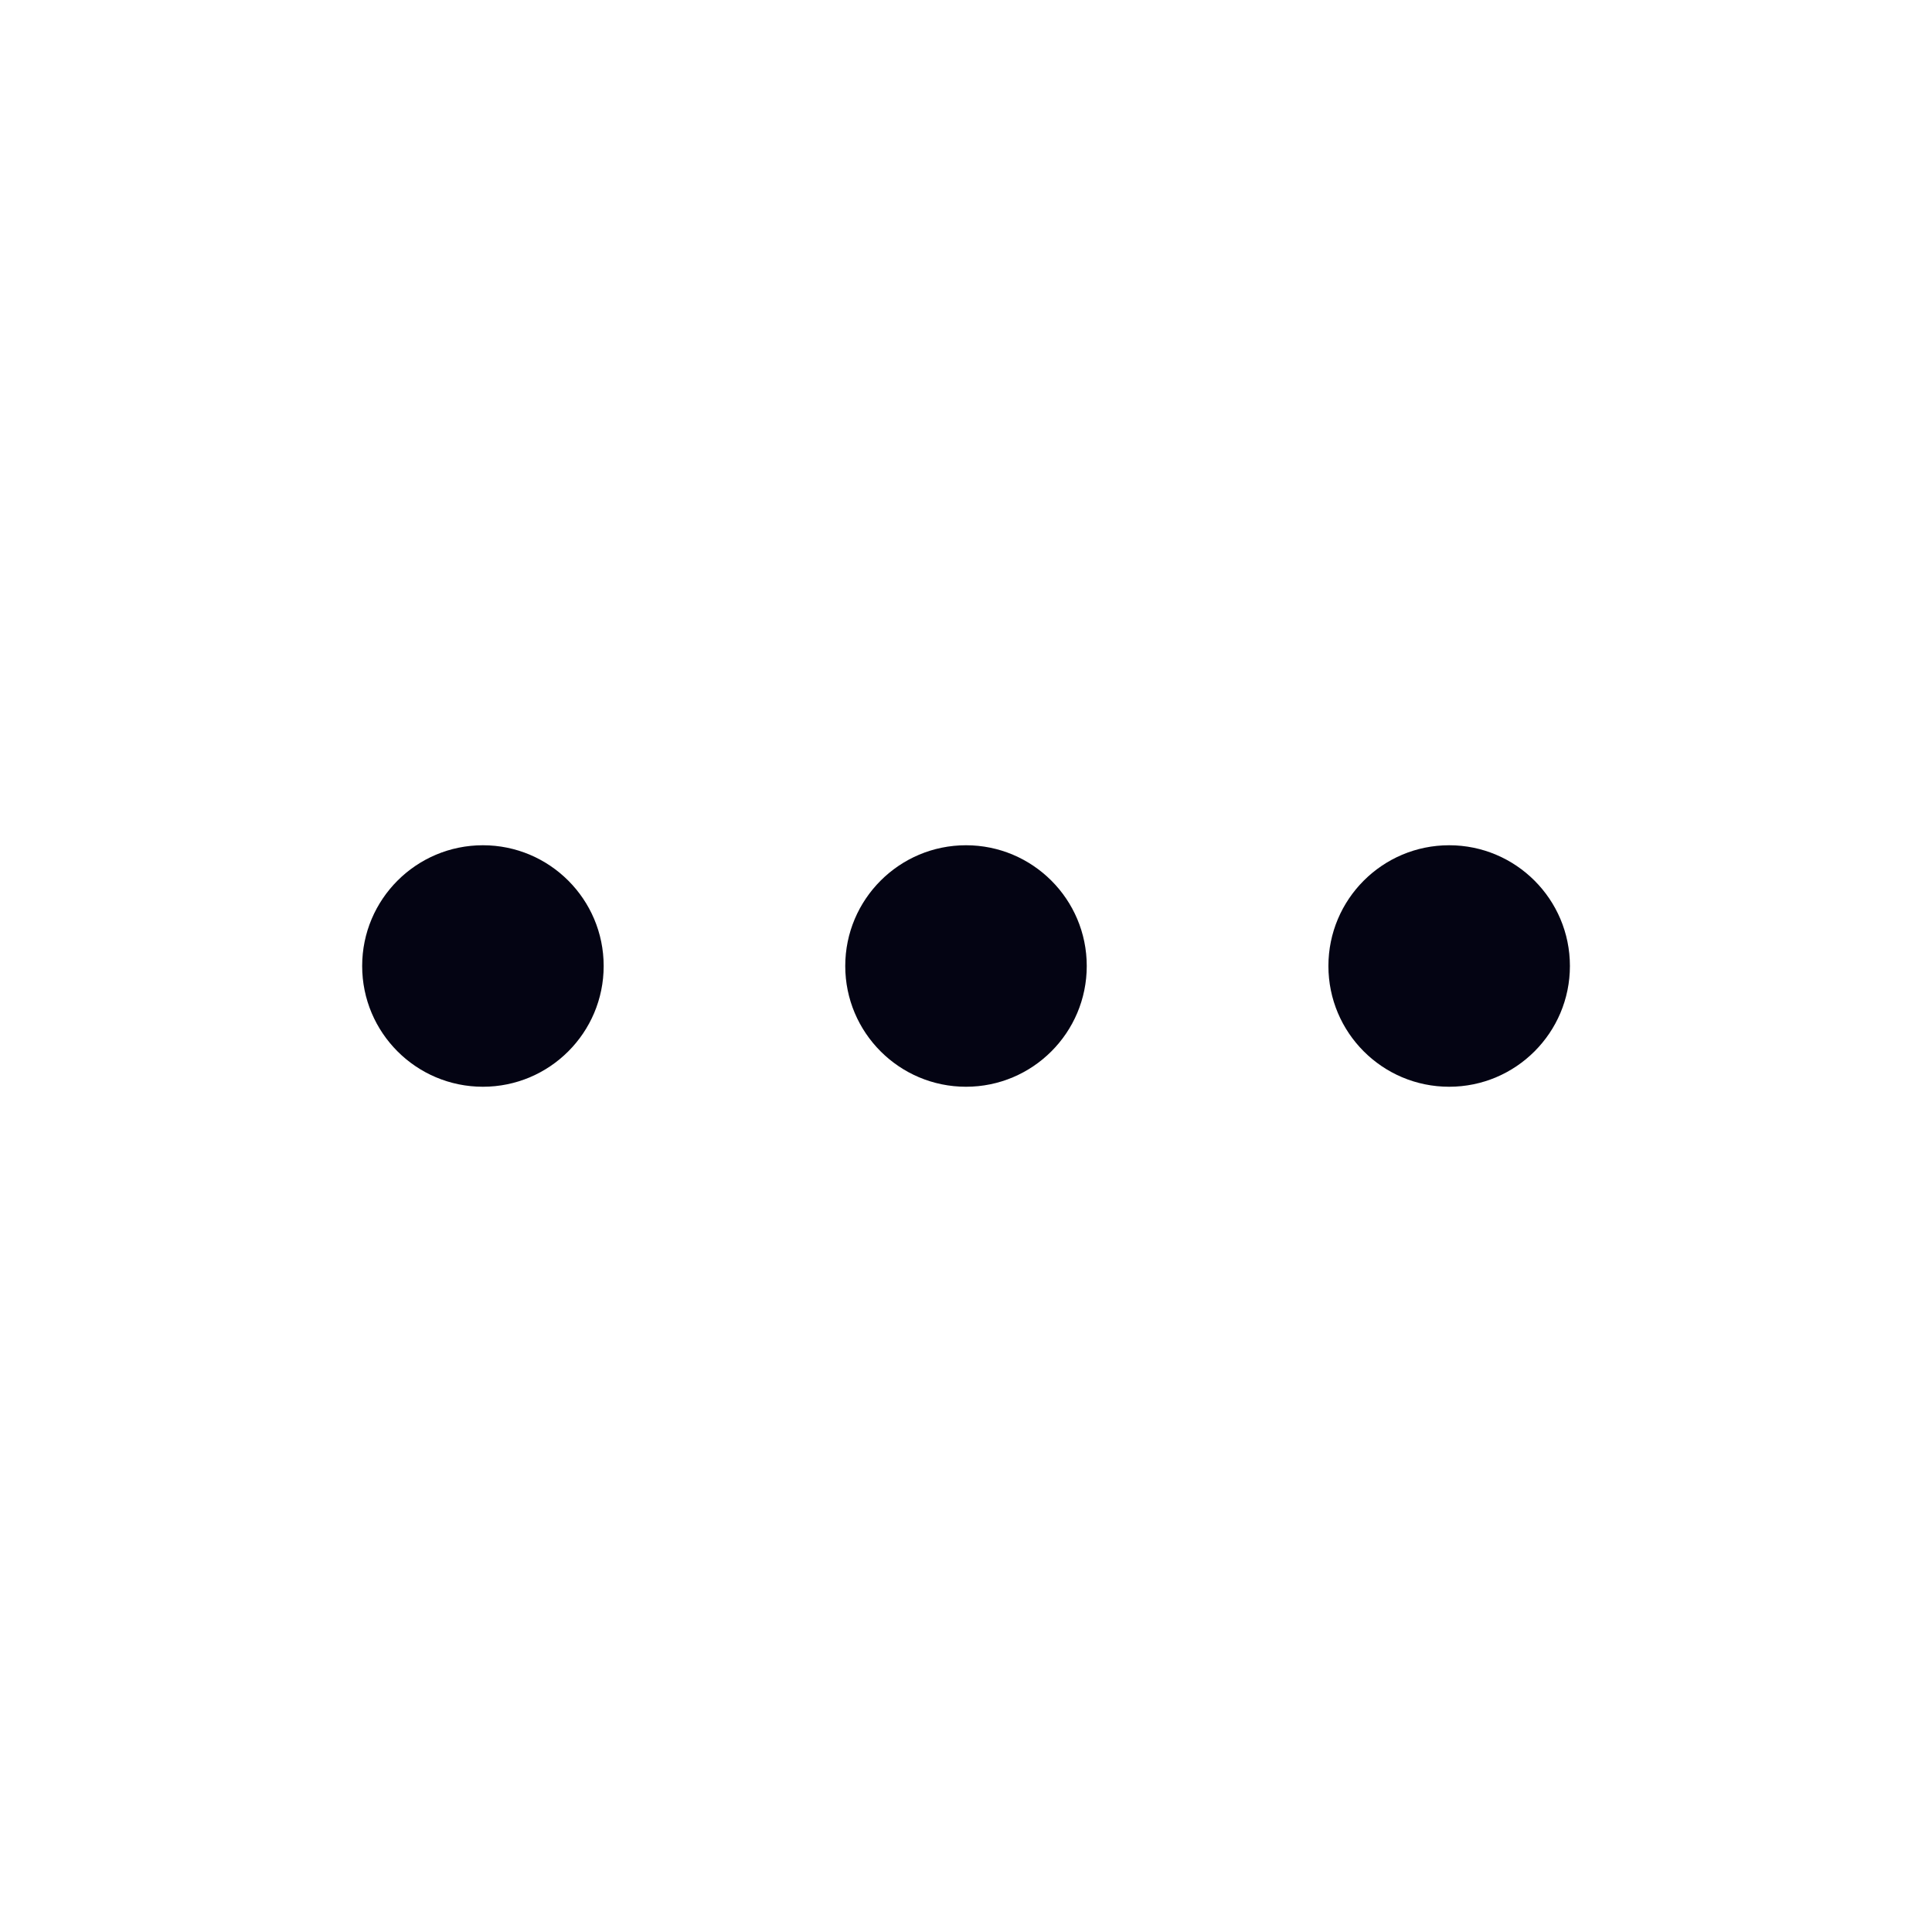 <svg width="24" height="24" viewBox="0 0 24 24" fill="none" xmlns="http://www.w3.org/2000/svg">
<path d="M7.499 12C7.499 12.828 6.827 13.5 5.999 13.5C5.17 13.5 4.499 12.828 4.499 12C4.499 11.172 5.17 10.5 5.999 10.5C6.827 10.5 7.499 11.172 7.499 12ZM13.5 12C13.5 12.828 12.828 13.5 12 13.5C11.172 13.5 10.5 12.828 10.5 12C10.5 11.172 11.172 10.5 12 10.5C12.828 10.5 13.5 11.172 13.5 12ZM18.002 13.5C18.83 13.5 19.502 12.828 19.502 12C19.502 11.172 18.83 10.5 18.002 10.5C17.173 10.5 16.502 11.172 16.502 12C16.502 12.828 17.173 13.5 18.002 13.5Z" fill="#0404138E"/>
<zoom style="default" value="|:#BABACC"/>
<zoom style="dark" value="|:#F5F5F5"/>
</svg>
